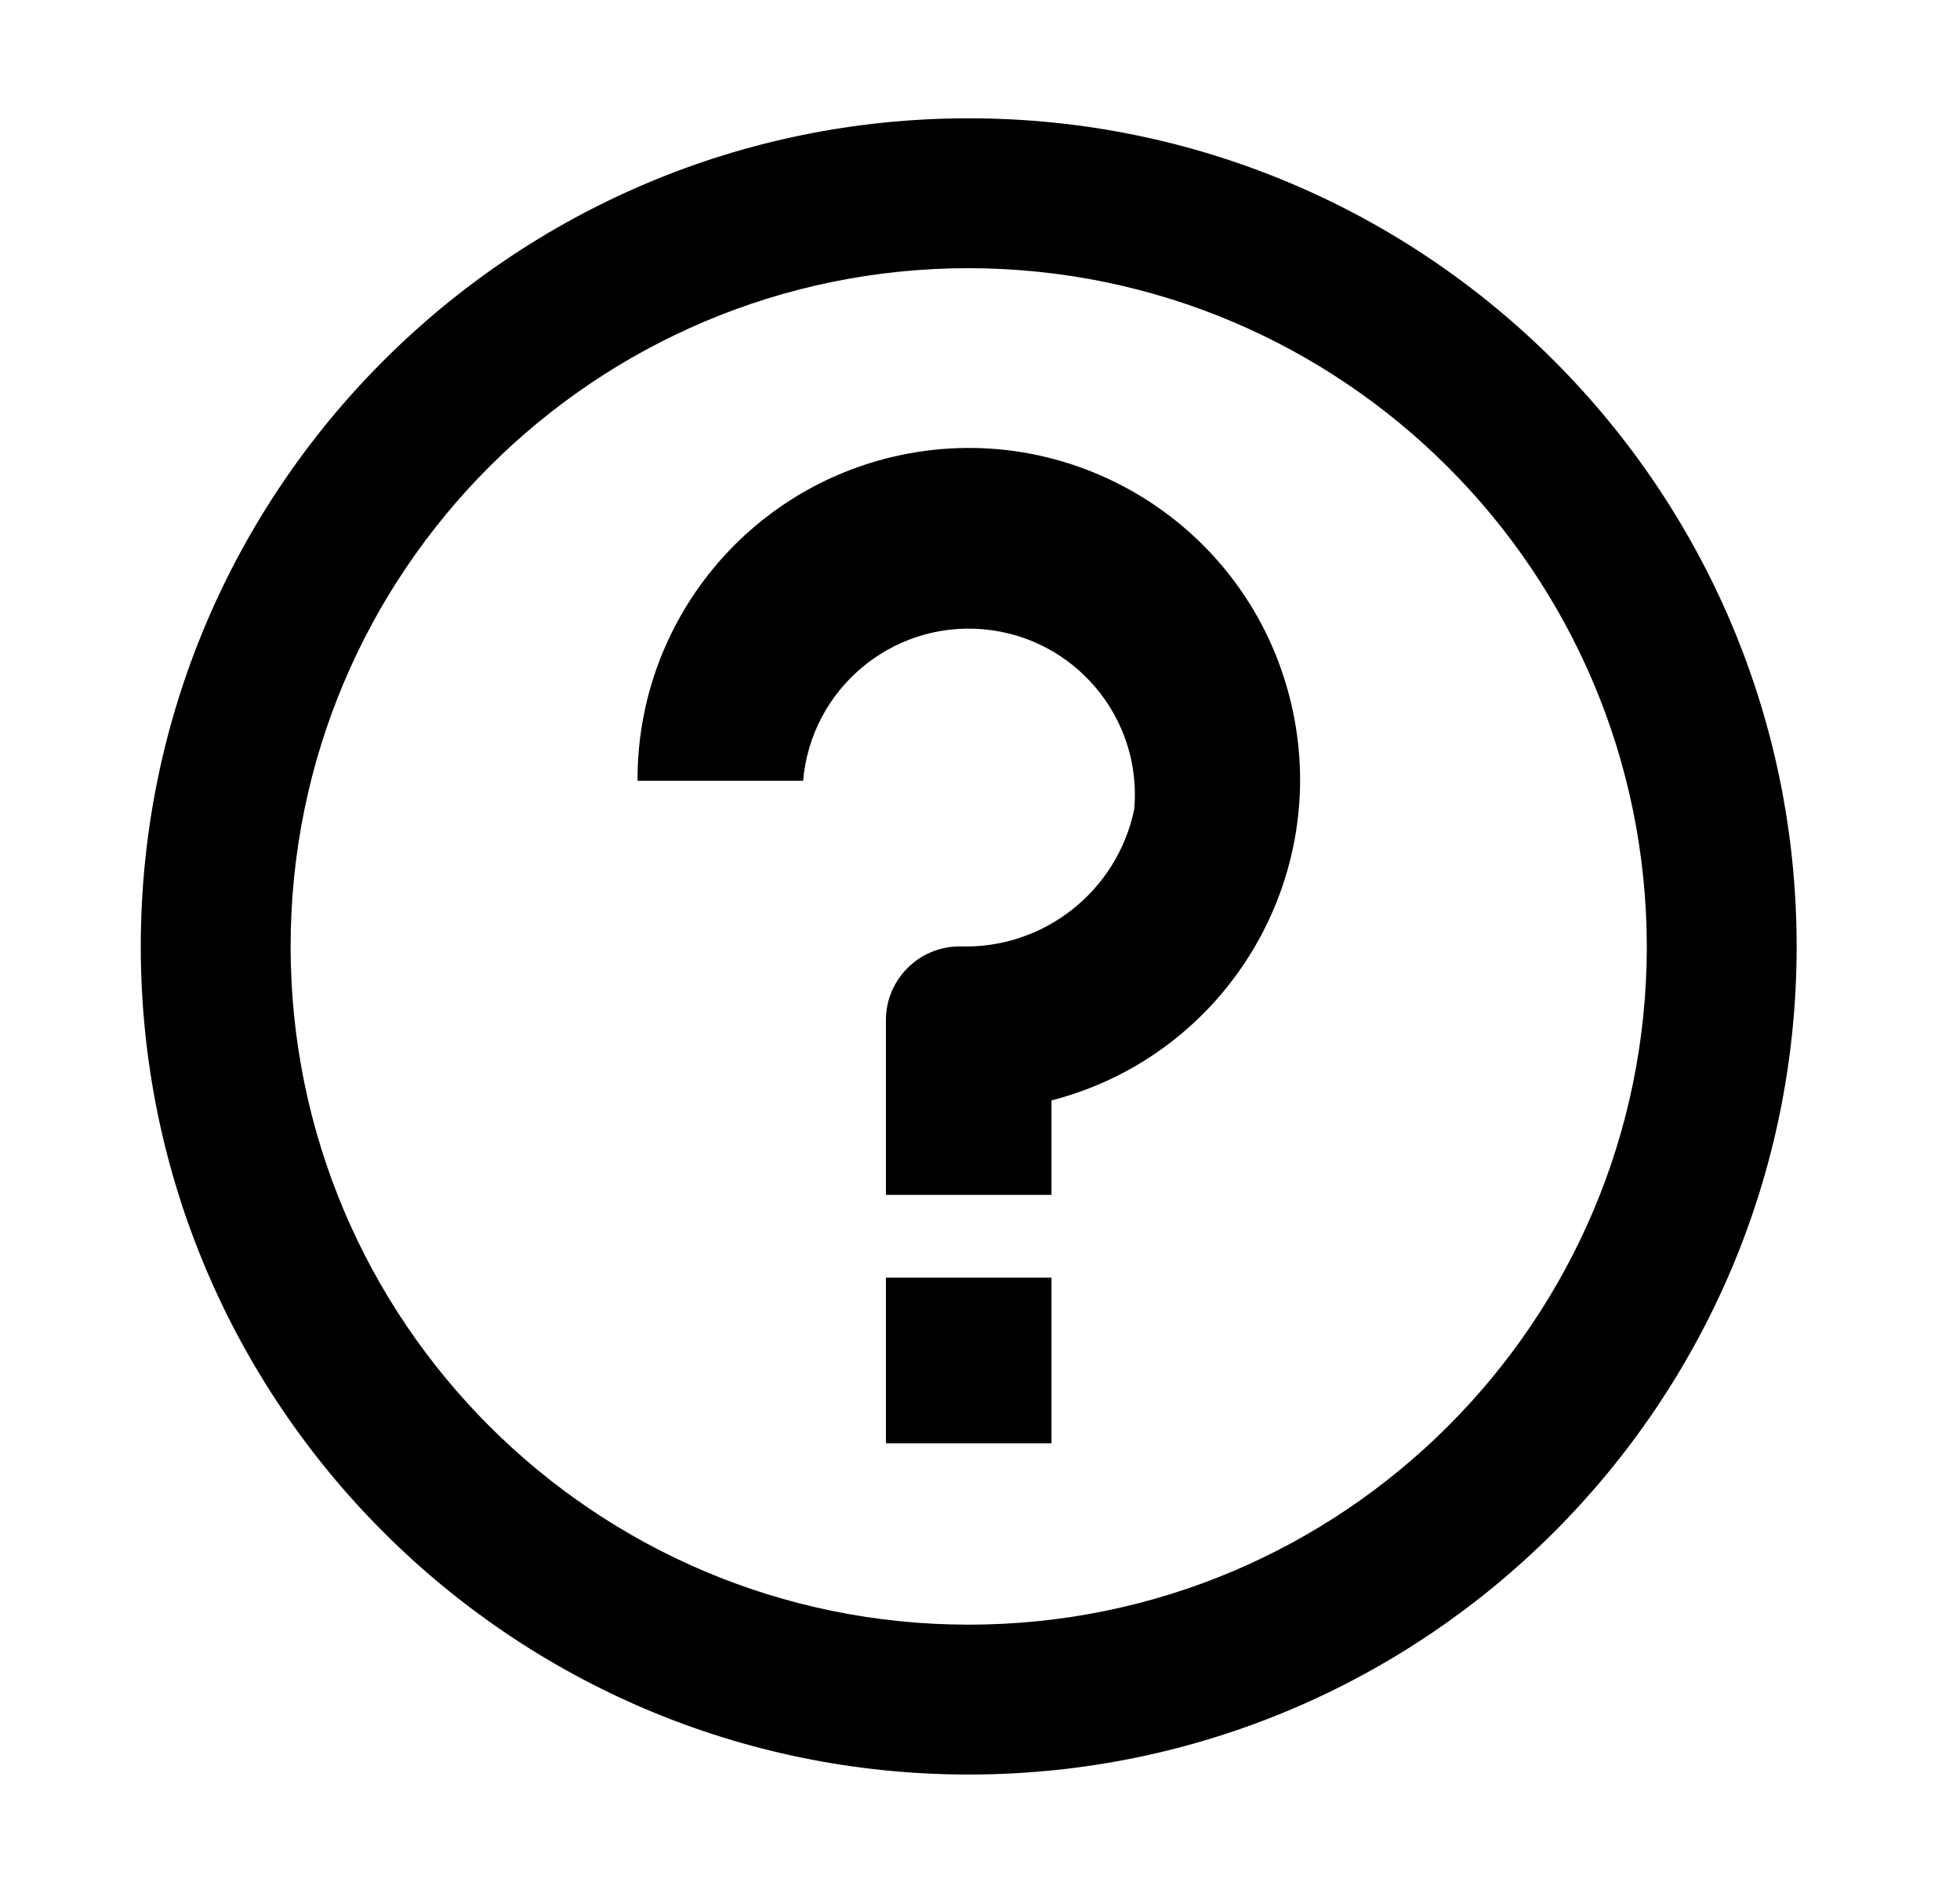 <svg width="29" height="28" viewBox="0 0 29 28" fill="none" xmlns="http://www.w3.org/2000/svg">
<path d="M15.558 18.9H13.108V21.35H15.558V18.9Z" fill="currentColor"/>
<path d="M14.333 1.75C7.568 1.75 2.083 7.235 2.083 14C2.083 20.765 7.568 26.25 14.333 26.25C21.099 26.25 26.583 20.765 26.583 14C26.583 7.235 21.099 1.75 14.333 1.75ZM14.333 24.033C8.792 24.033 4.3 19.541 4.3 14C4.3 8.459 8.792 3.967 14.333 3.967C19.871 3.974 24.359 8.462 24.366 14C24.366 19.541 19.874 24.033 14.333 24.033Z" fill="currentColor"/>
<path d="M19.099 10.386C18.468 7.754 15.824 6.132 13.192 6.762C10.98 7.292 9.423 9.275 9.433 11.55H11.883C11.998 10.197 13.189 9.193 14.542 9.308C15.895 9.423 16.898 10.613 16.783 11.966C16.533 13.184 15.441 14.043 14.199 14C13.597 14 13.108 14.488 13.108 15.09V17.675H15.558V16.278C18.149 15.61 19.725 12.987 19.099 10.386Z" fill="currentColor"/>
</svg>
